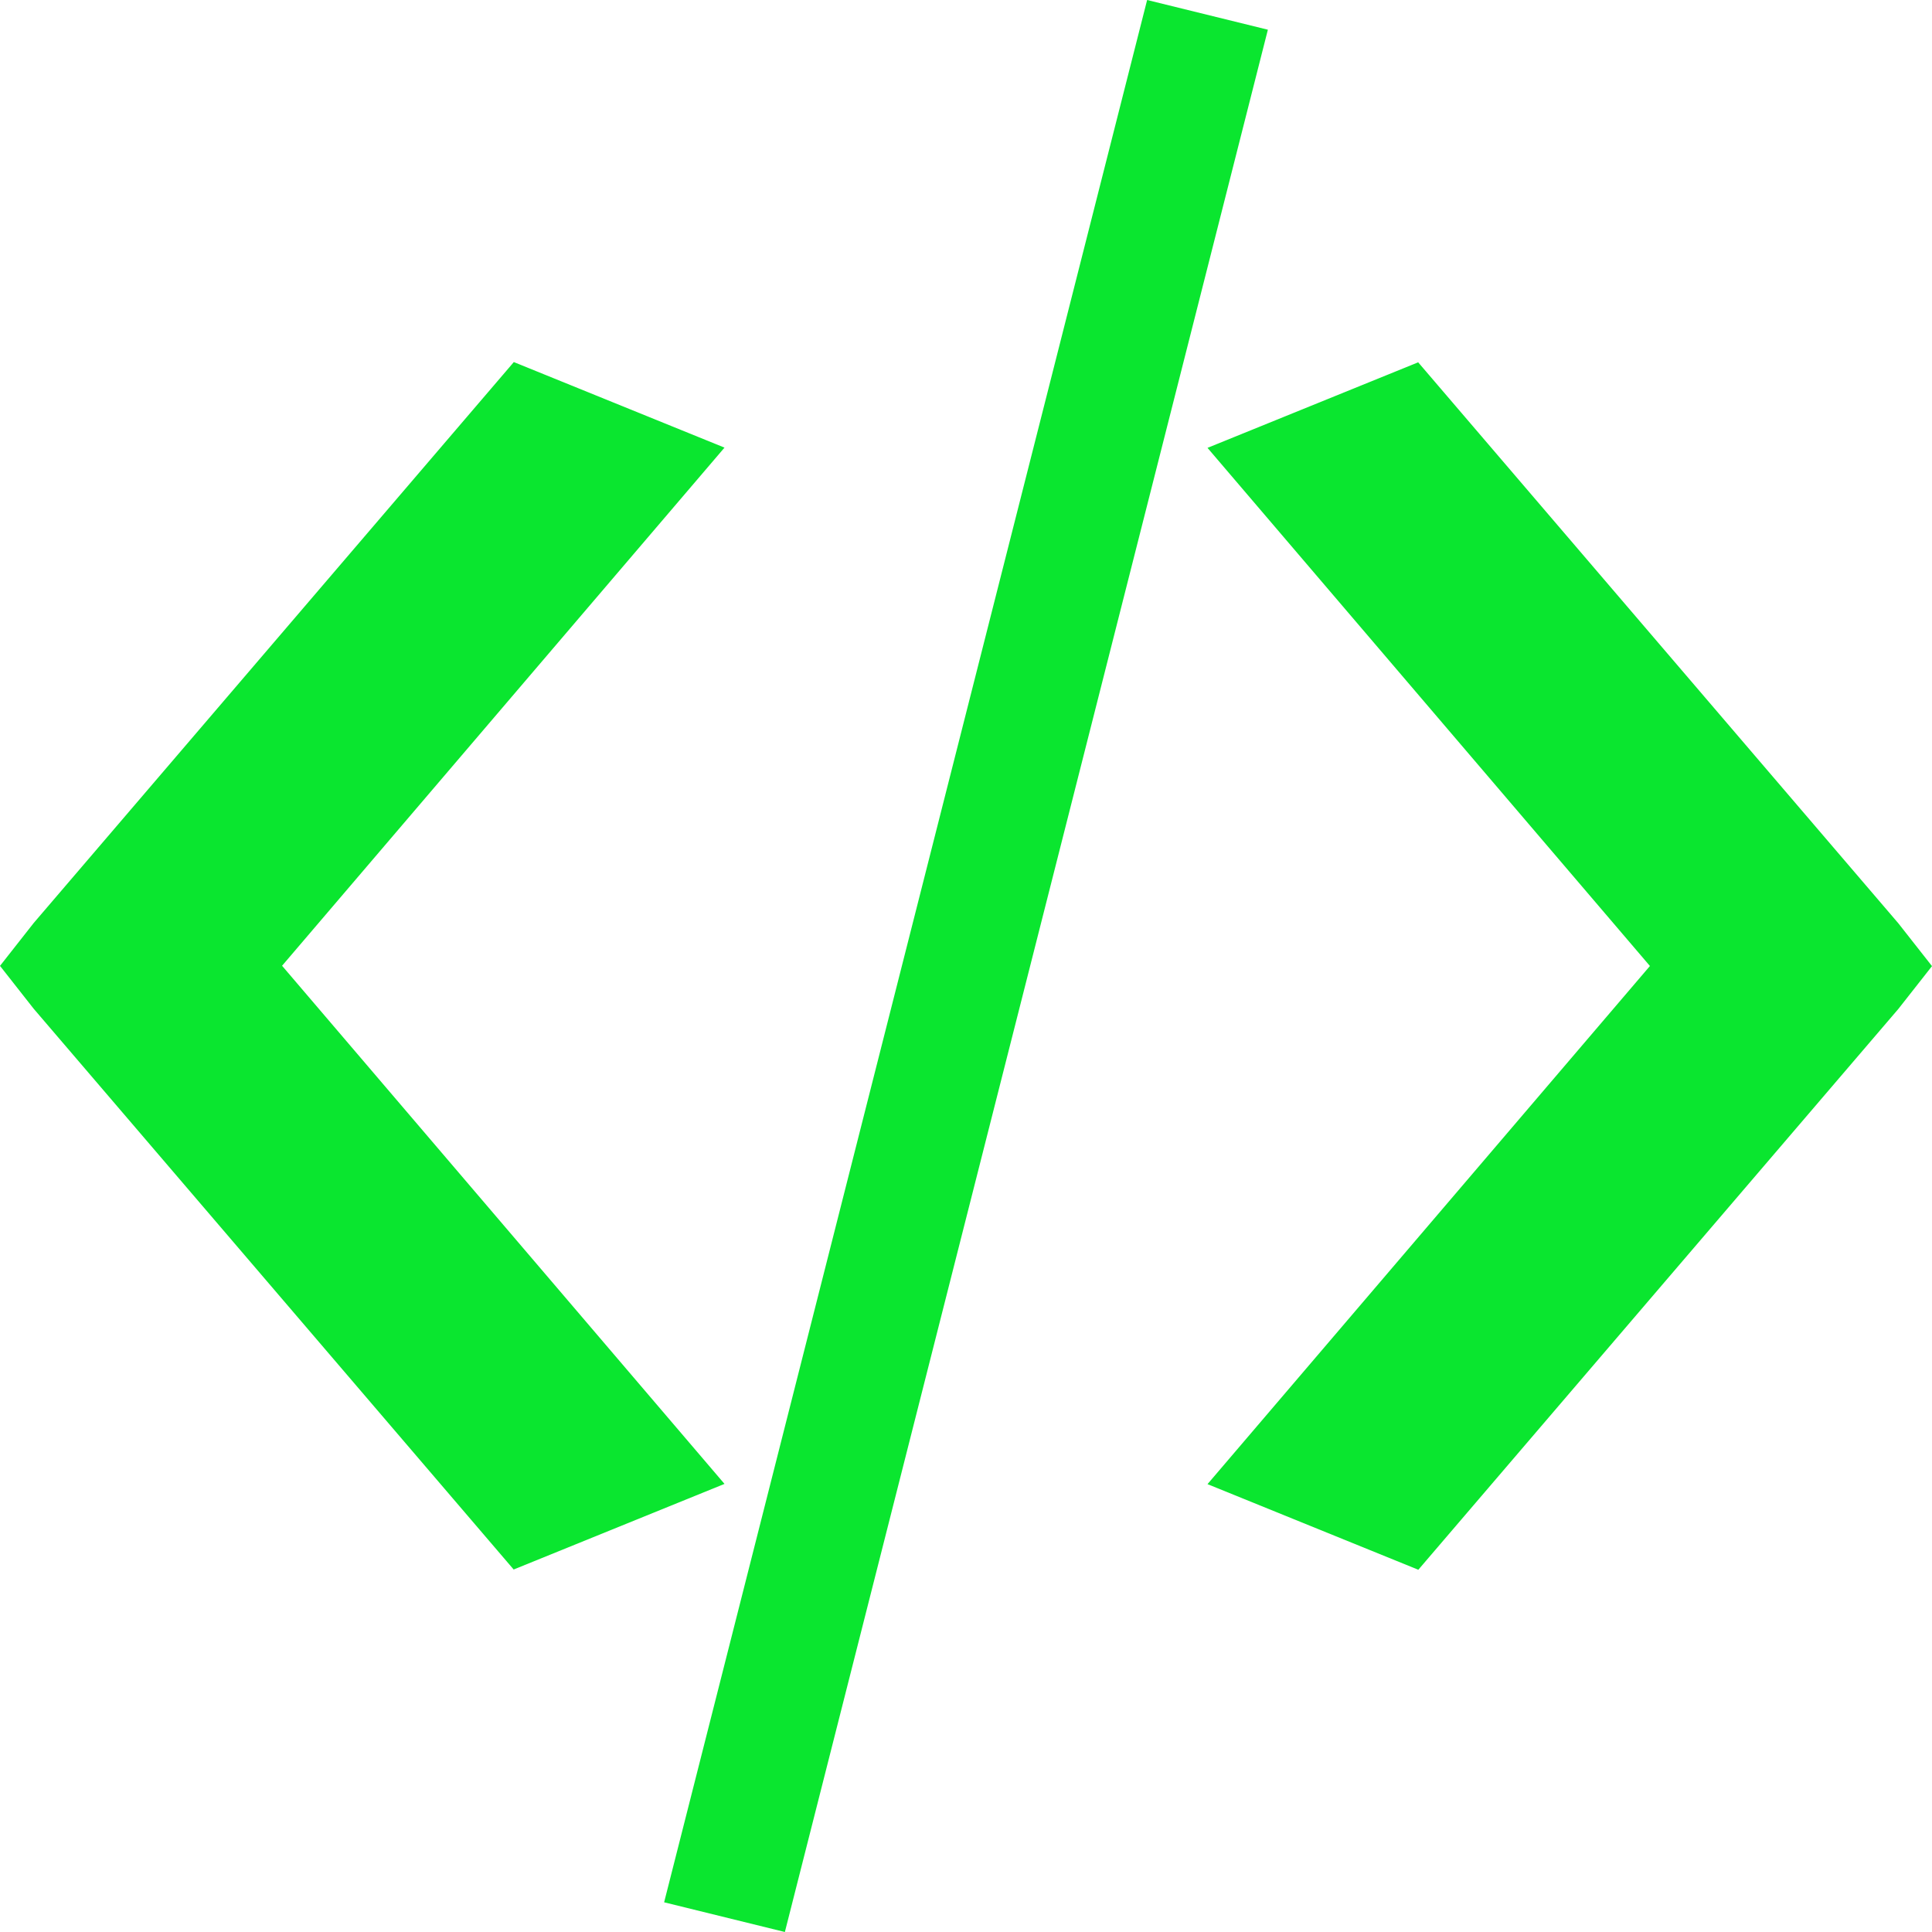 <svg xmlns="http://www.w3.org/2000/svg" width="16" height="16" viewBox="0 0 16 16">
 <defs>
  <style id="current-color-scheme" type="text/css">
   .ColorScheme-Text { color:#0ae62f; } .ColorScheme-Highlight { color:#5294e2; }
  </style>
 </defs>
 <path style="fill:currentColor" class="ColorScheme-Text" d="m9.5 0l-4 15.754 1 0.246 4-15.754-1-0.246zm-5.246 3l-3.975 4.644-0.279 0.355 0.279 0.355 3.975 4.644 1.746-0.709-3.664-4.291 3.664-4.291-1.746-0.709zm7.492 0l-1.746 0.709 3.664 4.291-3.664 4.291 1.746 0.709 3.975-4.644 0.279-0.355-0.279-0.355-3.975-4.644z"/>
</svg>
